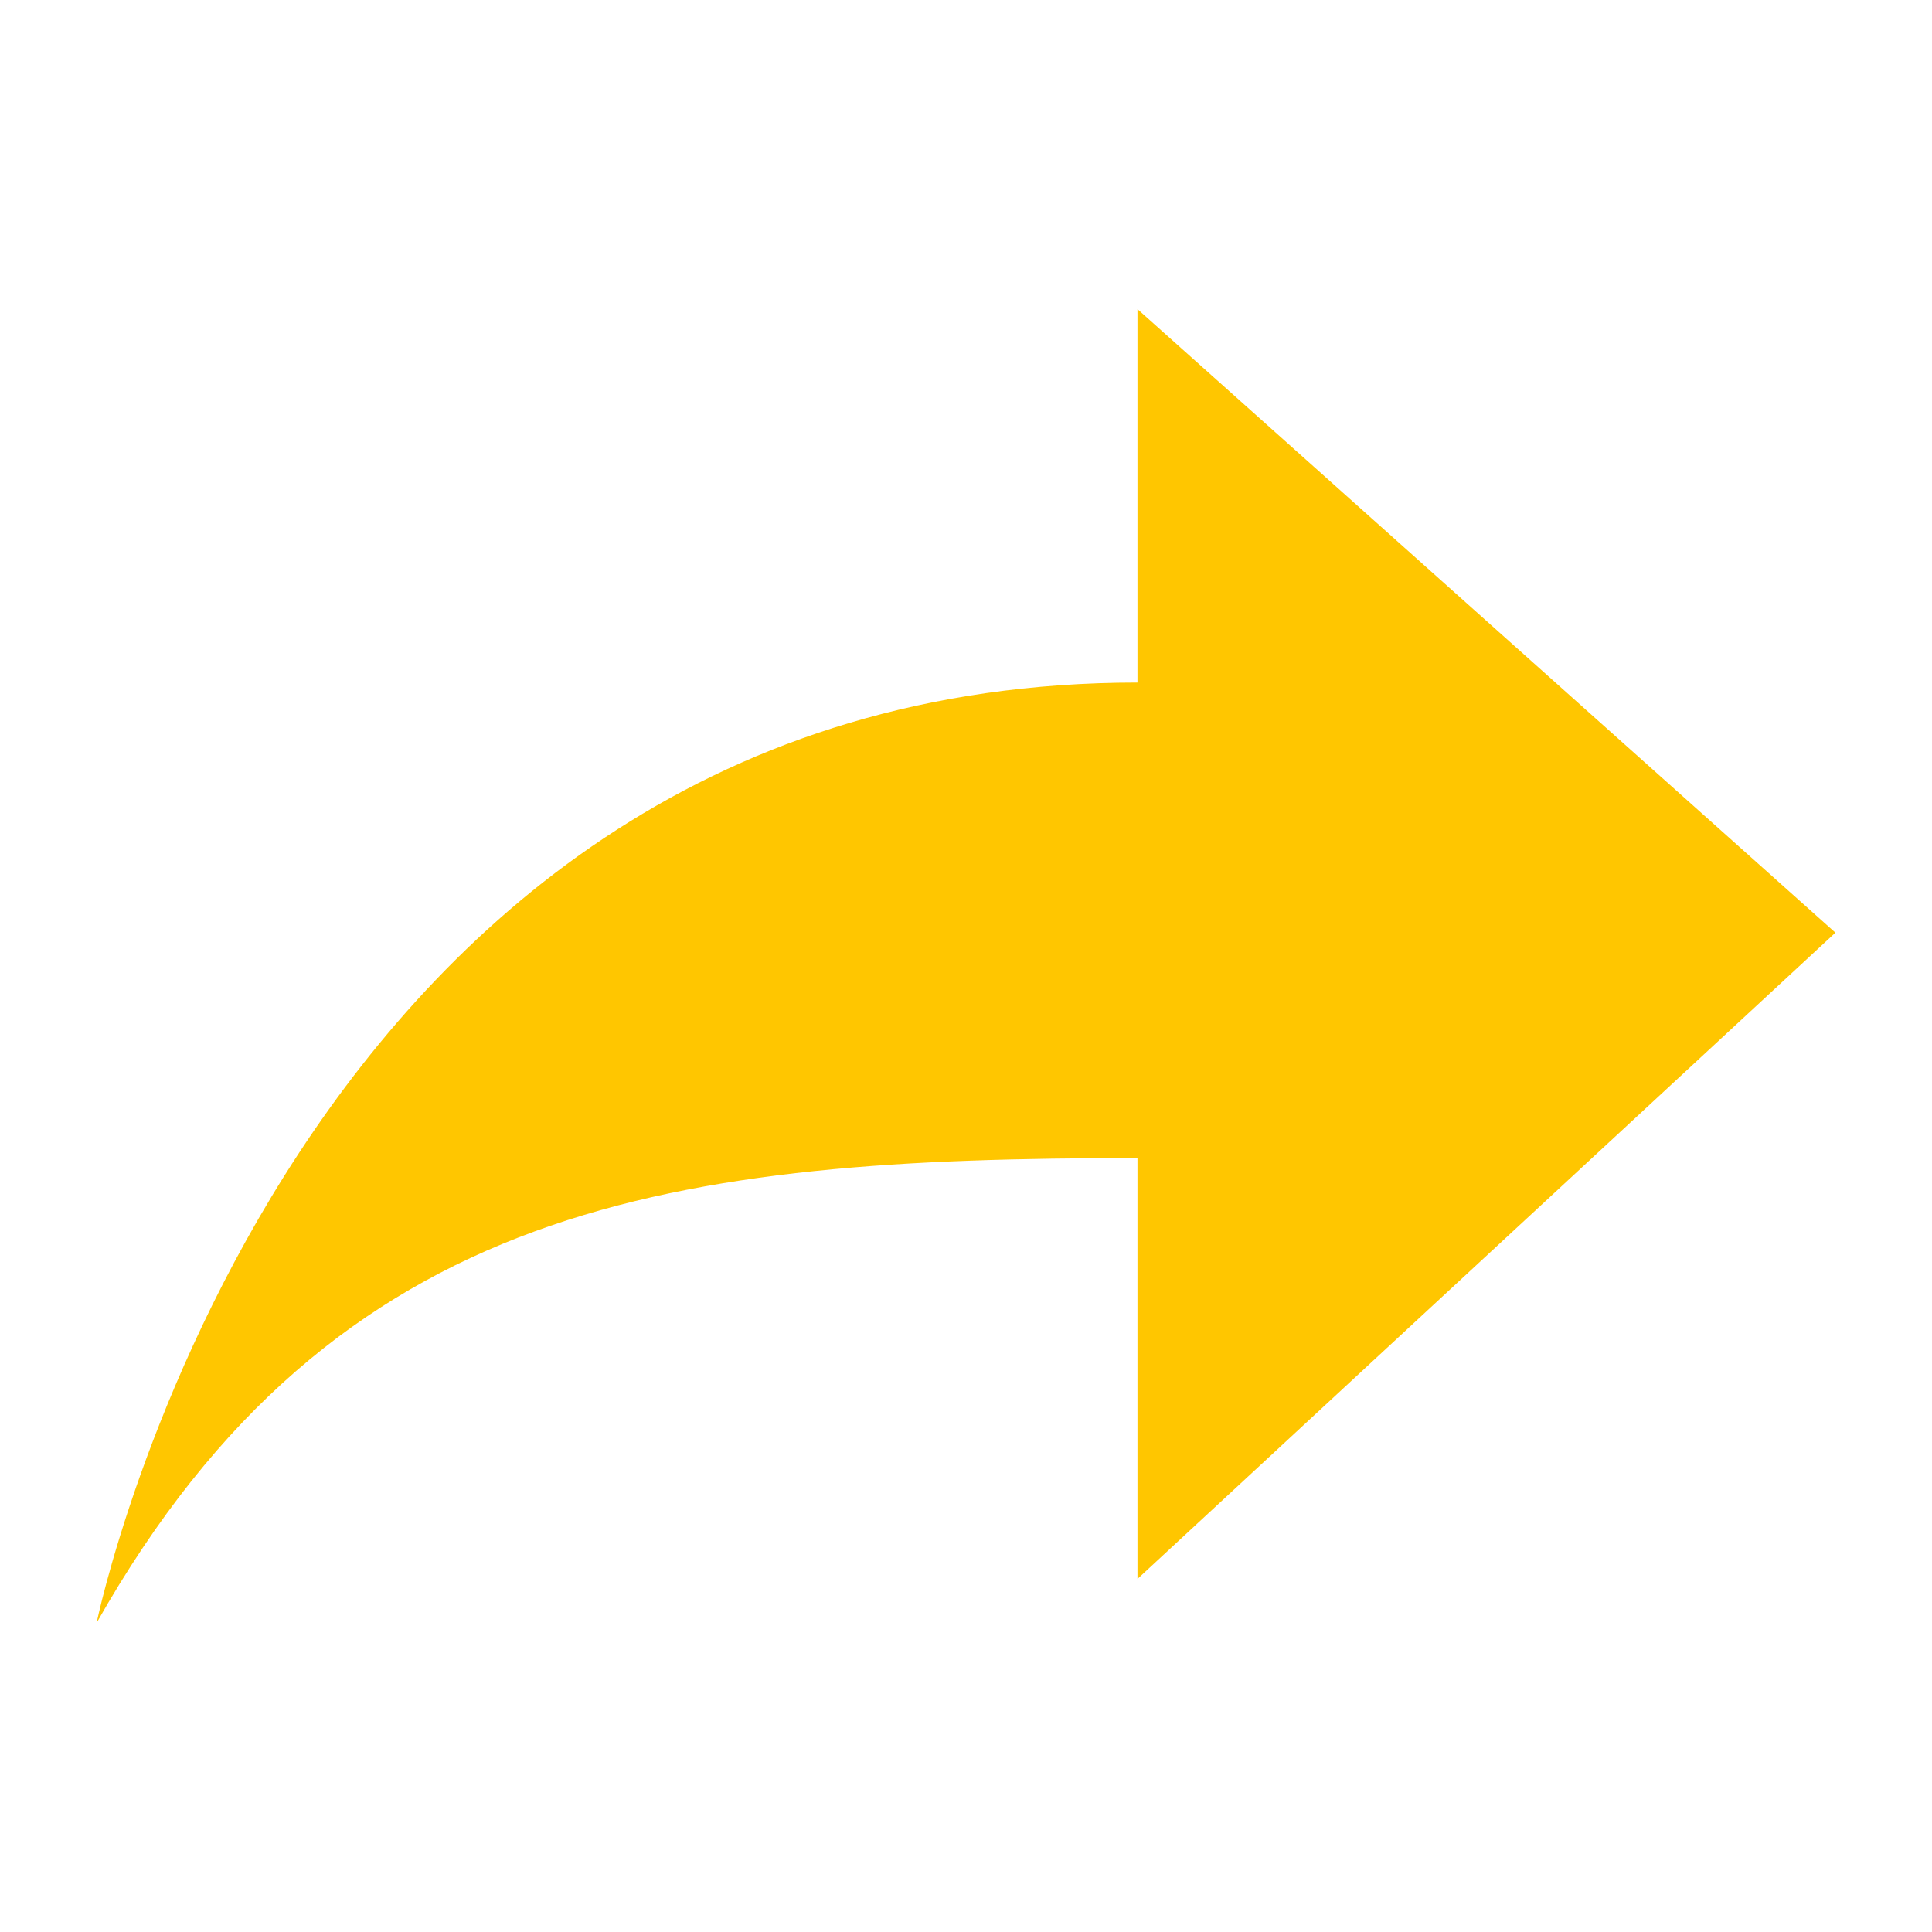<?xml version="1.0" encoding="utf-8"?>
<!-- Generated by IcoMoon.io -->
<!DOCTYPE svg PUBLIC "-//W3C//DTD SVG 1.1//EN" "http://www.w3.org/Graphics/SVG/1.1/DTD/svg11.dtd">
<svg version="1.1" xmlns="http://www.w3.org/2000/svg" xmlns:xlink="http://www.w3.org/1999/xlink" width="24" height="24" viewBox="0 0 24 24">
	<path d="M14.13 14.386v5.228l8.67-8.028-8.67-7.746v4.639c-10.53 0-12.93 11.681-12.93 11.681 2.98-5.268 7.214-5.774 12.93-5.774z" fill="#ffc600" />
</svg>
